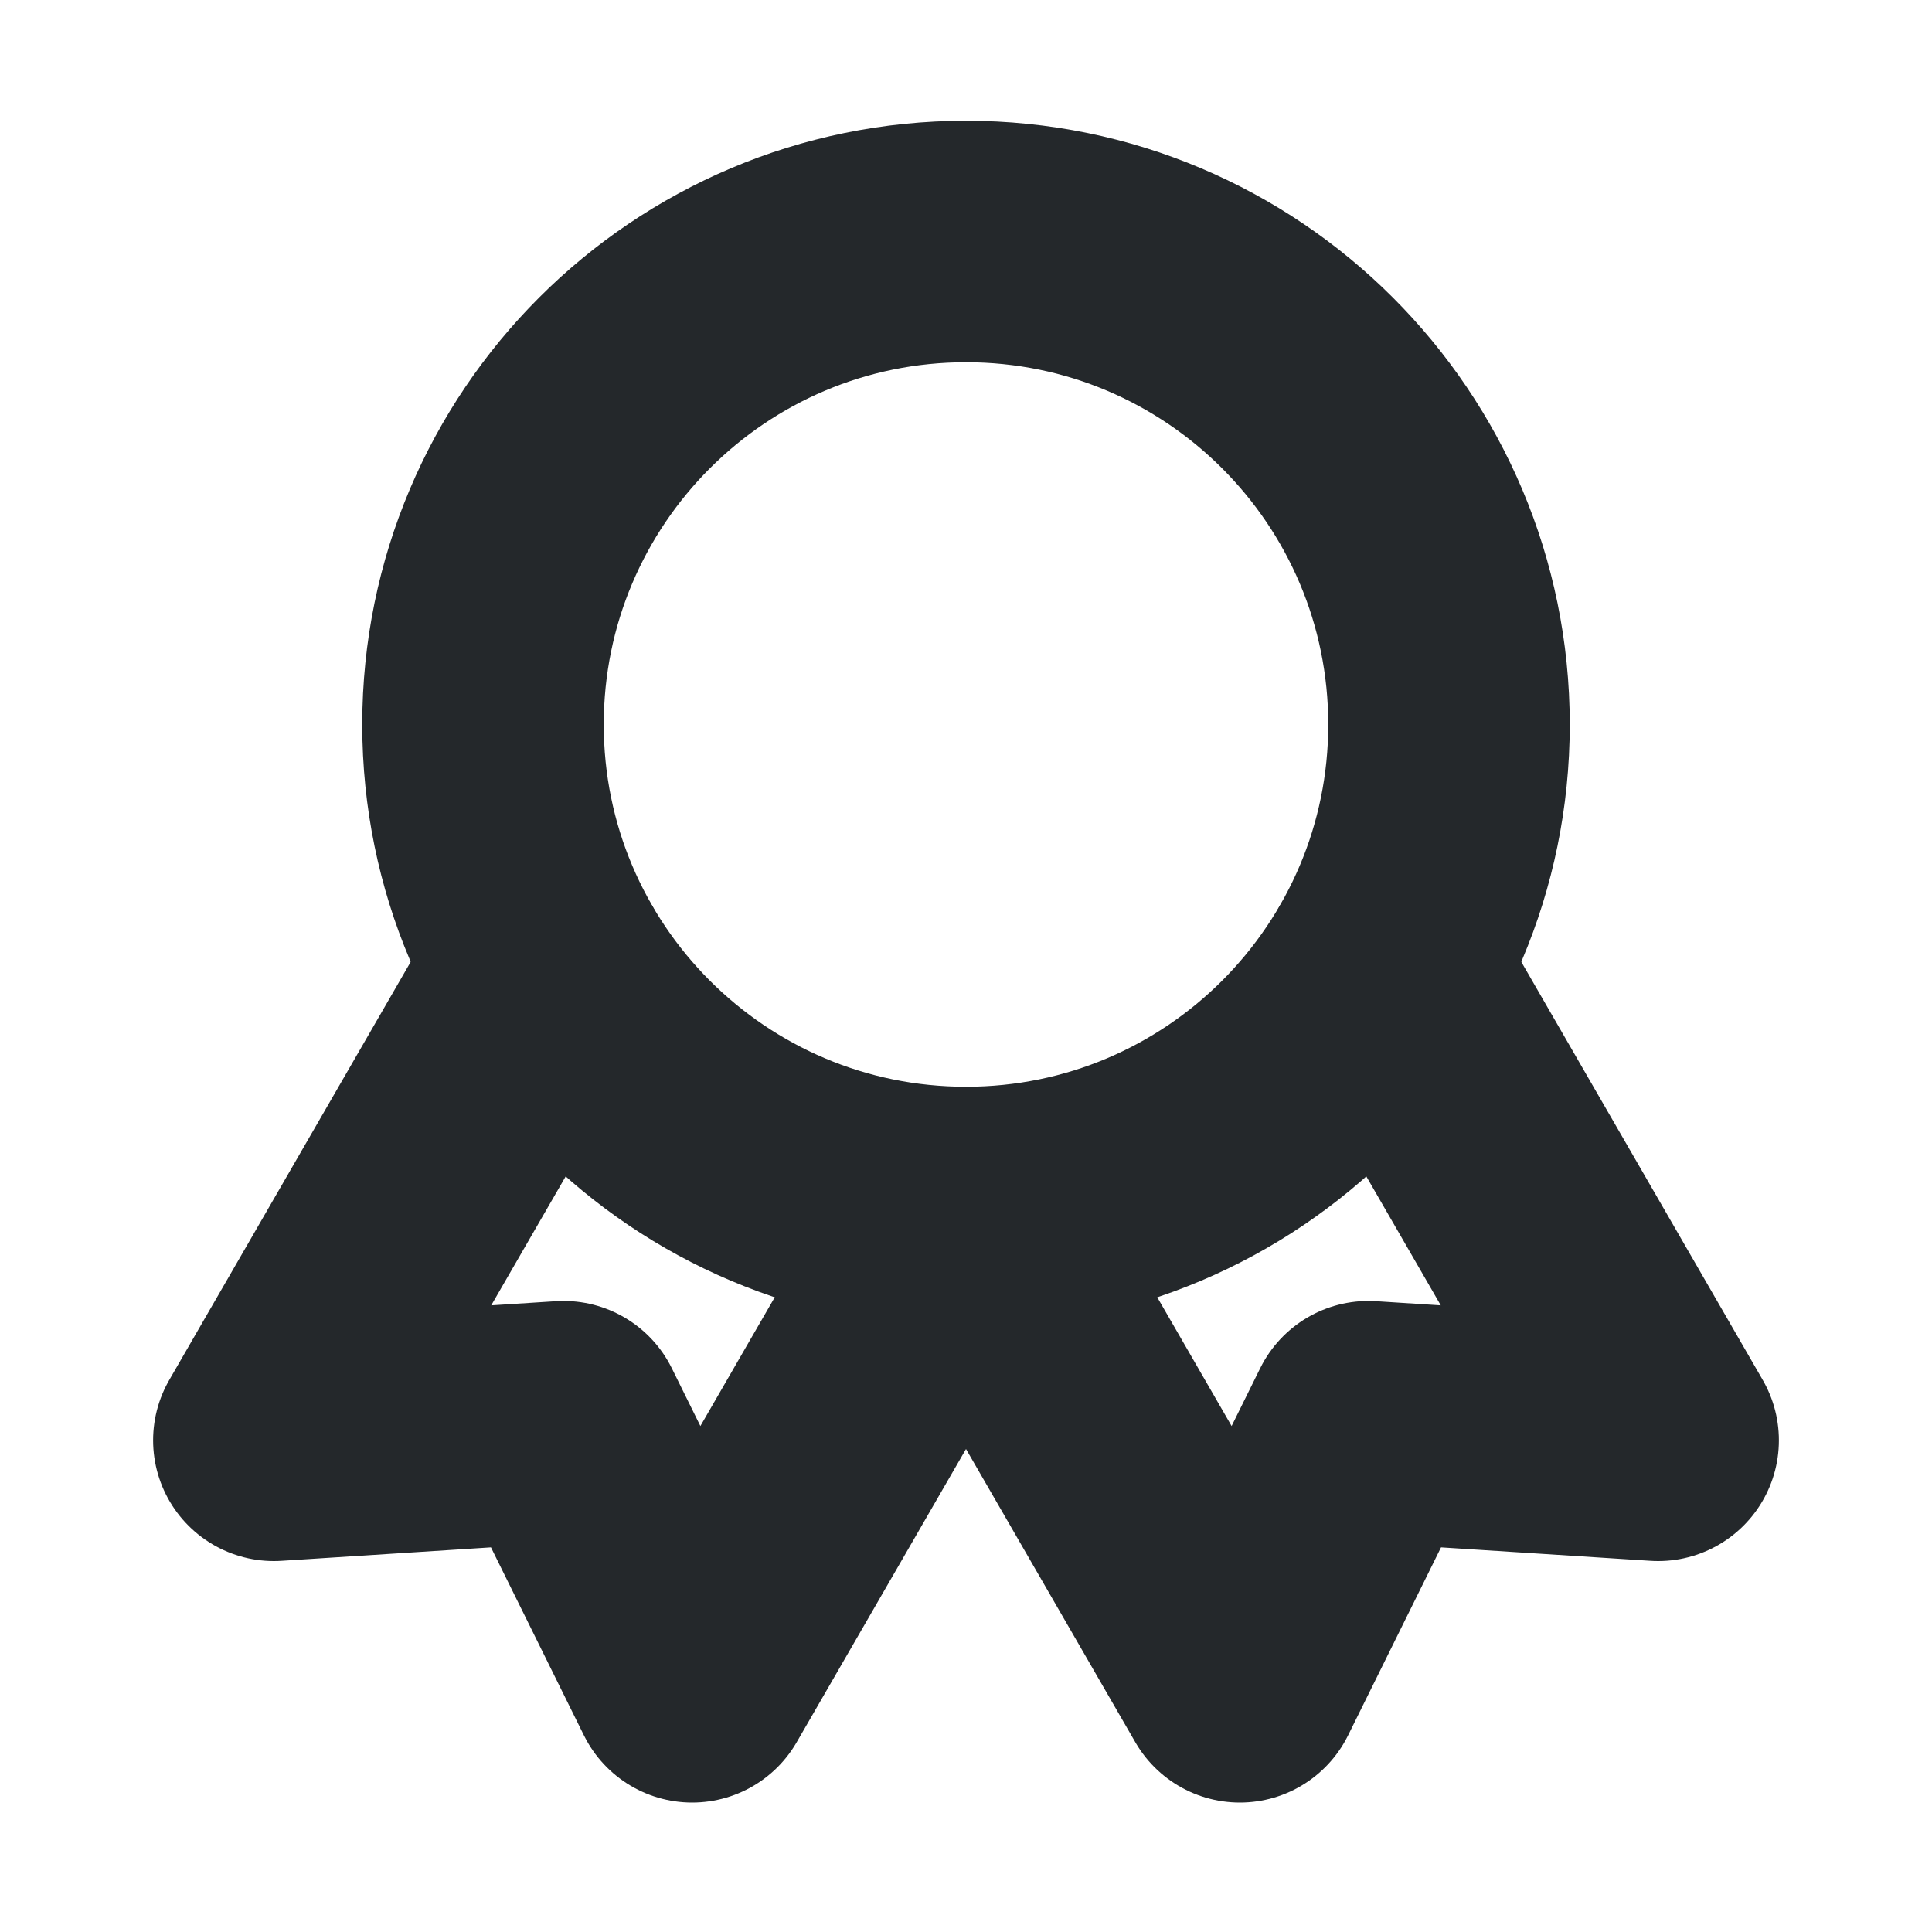 <svg width="16" height="16" viewBox="0 0 16 16" fill="none" xmlns="http://www.w3.org/2000/svg">
<path d="M8 10C10.209 10 12 8.209 12 6C12 3.791 10.209 2 8 2C5.791 2 4 3.791 4 6C4 8.209 5.791 10 8 10Z" stroke="#24282B" stroke-width="2" stroke-linecap="round" stroke-linejoin="round"/>
<path d="M8.001 10.002L10.268 13.928L11.333 11.774L13.732 11.928L11.465 8.002" stroke="#24282B" stroke-width="2" stroke-linecap="round" stroke-linejoin="round"/>
<path d="M4.535 8.002L2.268 11.928L4.667 11.774L5.732 13.928L7.999 10.002" stroke="#24282B" stroke-width="2" stroke-linecap="round" stroke-linejoin="round"/>
</svg>
